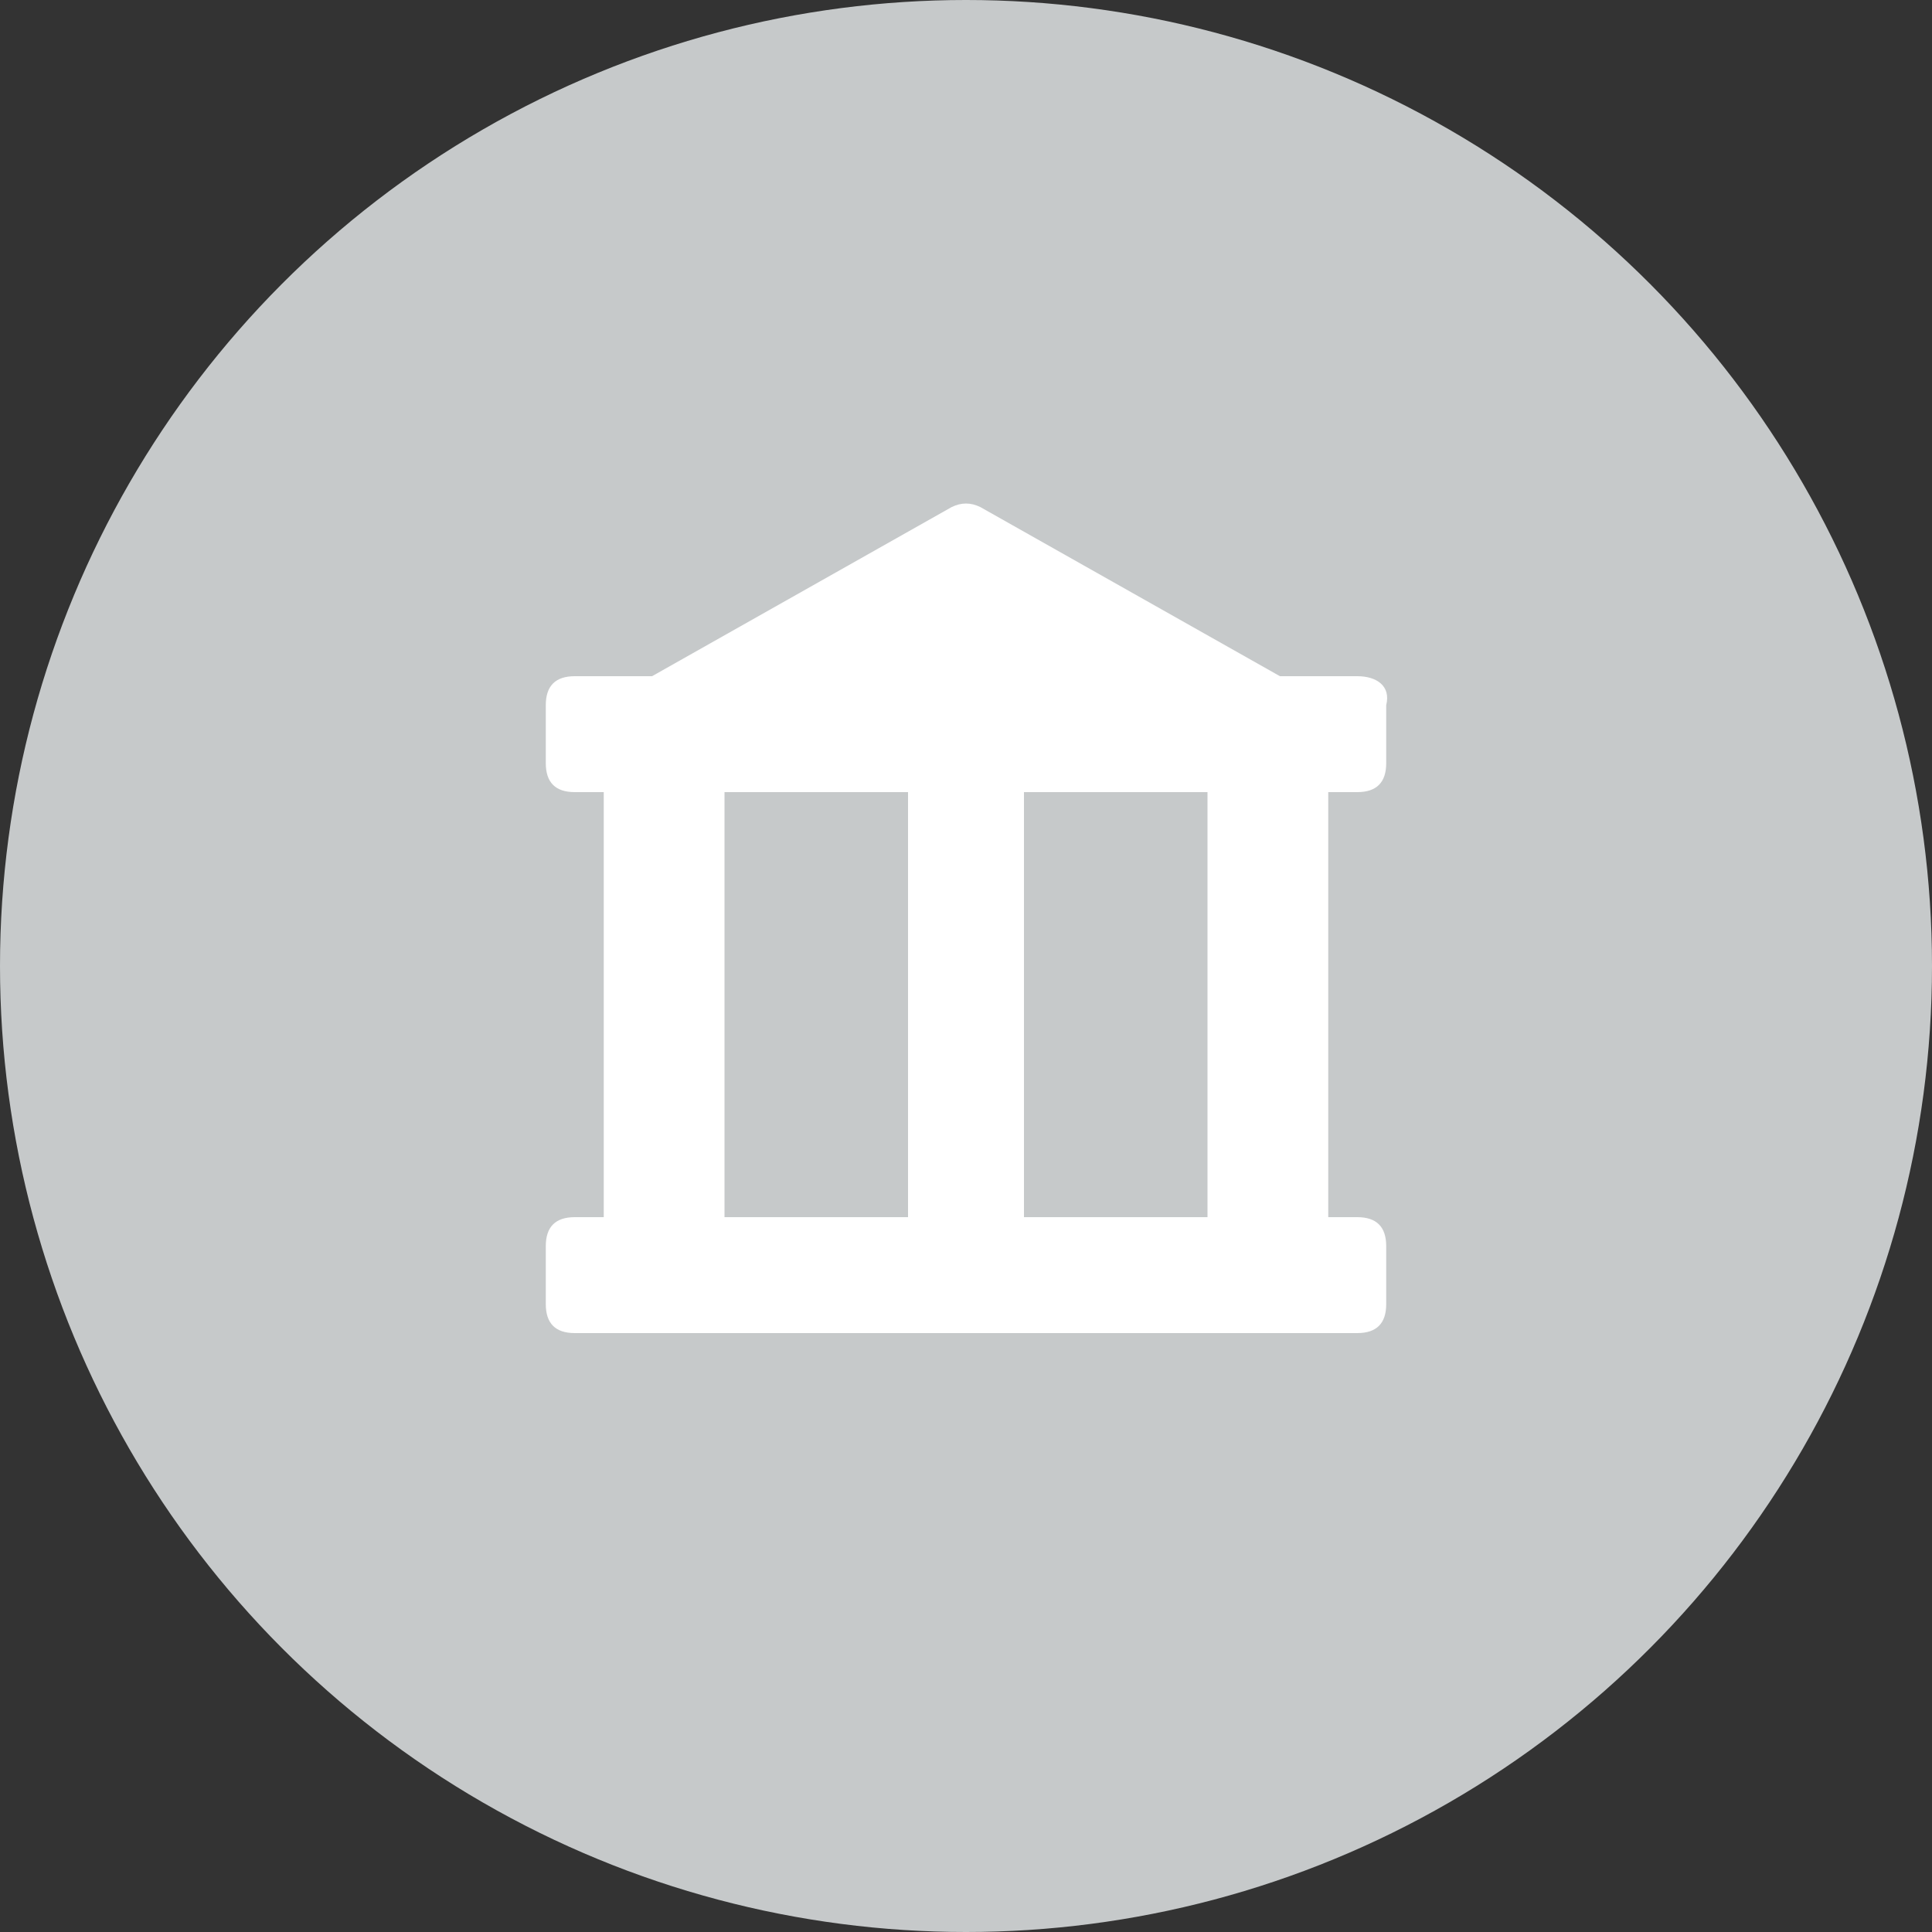 <?xml version="1.0" encoding="utf-8"?>
<!-- Generator: Adobe Illustrator 24.3.0, SVG Export Plug-In . SVG Version: 6.00 Build 0)  -->
<svg version="1.1" id="Layer_1" xmlns="http://www.w3.org/2000/svg" xmlns:xlink="http://www.w3.org/1999/xlink" x="0px" y="0px"
	 viewBox="0 0 40 40" style="enable-background:new 0 0 40 40;" xml:space="preserve">
<rect x="0" y="0" width="40" height="40" fill="#333333" stroke="none"/>
<style type="text/css">
	.st0{fill:#C6C9CA;}
	.st1{fill:#FFFFFF;}
</style>
<circle class="st0" cx="20" cy="20" r="20"/>
<path class="st1" d="M28.1,14h-1.6l-6.2-3.5c-0.2-0.1-0.4-0.1-0.6,0L13.5,14h-1.6c-0.4,0-0.6,0.2-0.6,0.6v1.2c0,0.4,0.2,0.6,0.6,0.6
	h0.6v8.8h-0.6c-0.4,0-0.6,0.2-0.6,0.6V27c0,0.4,0.2,0.6,0.6,0.6h16.2c0.4,0,0.6-0.2,0.6-0.6v-1.2c0-0.4-0.2-0.6-0.6-0.6h-0.6v-8.8
	h0.6c0.4,0,0.6-0.2,0.6-0.6v-1.2C28.8,14.2,28.5,14,28.1,14z M18.8,25.2H15v-8.8h3.8V25.2z M25,25.2h-3.8v-8.8H25V25.2z"/>
</svg>

